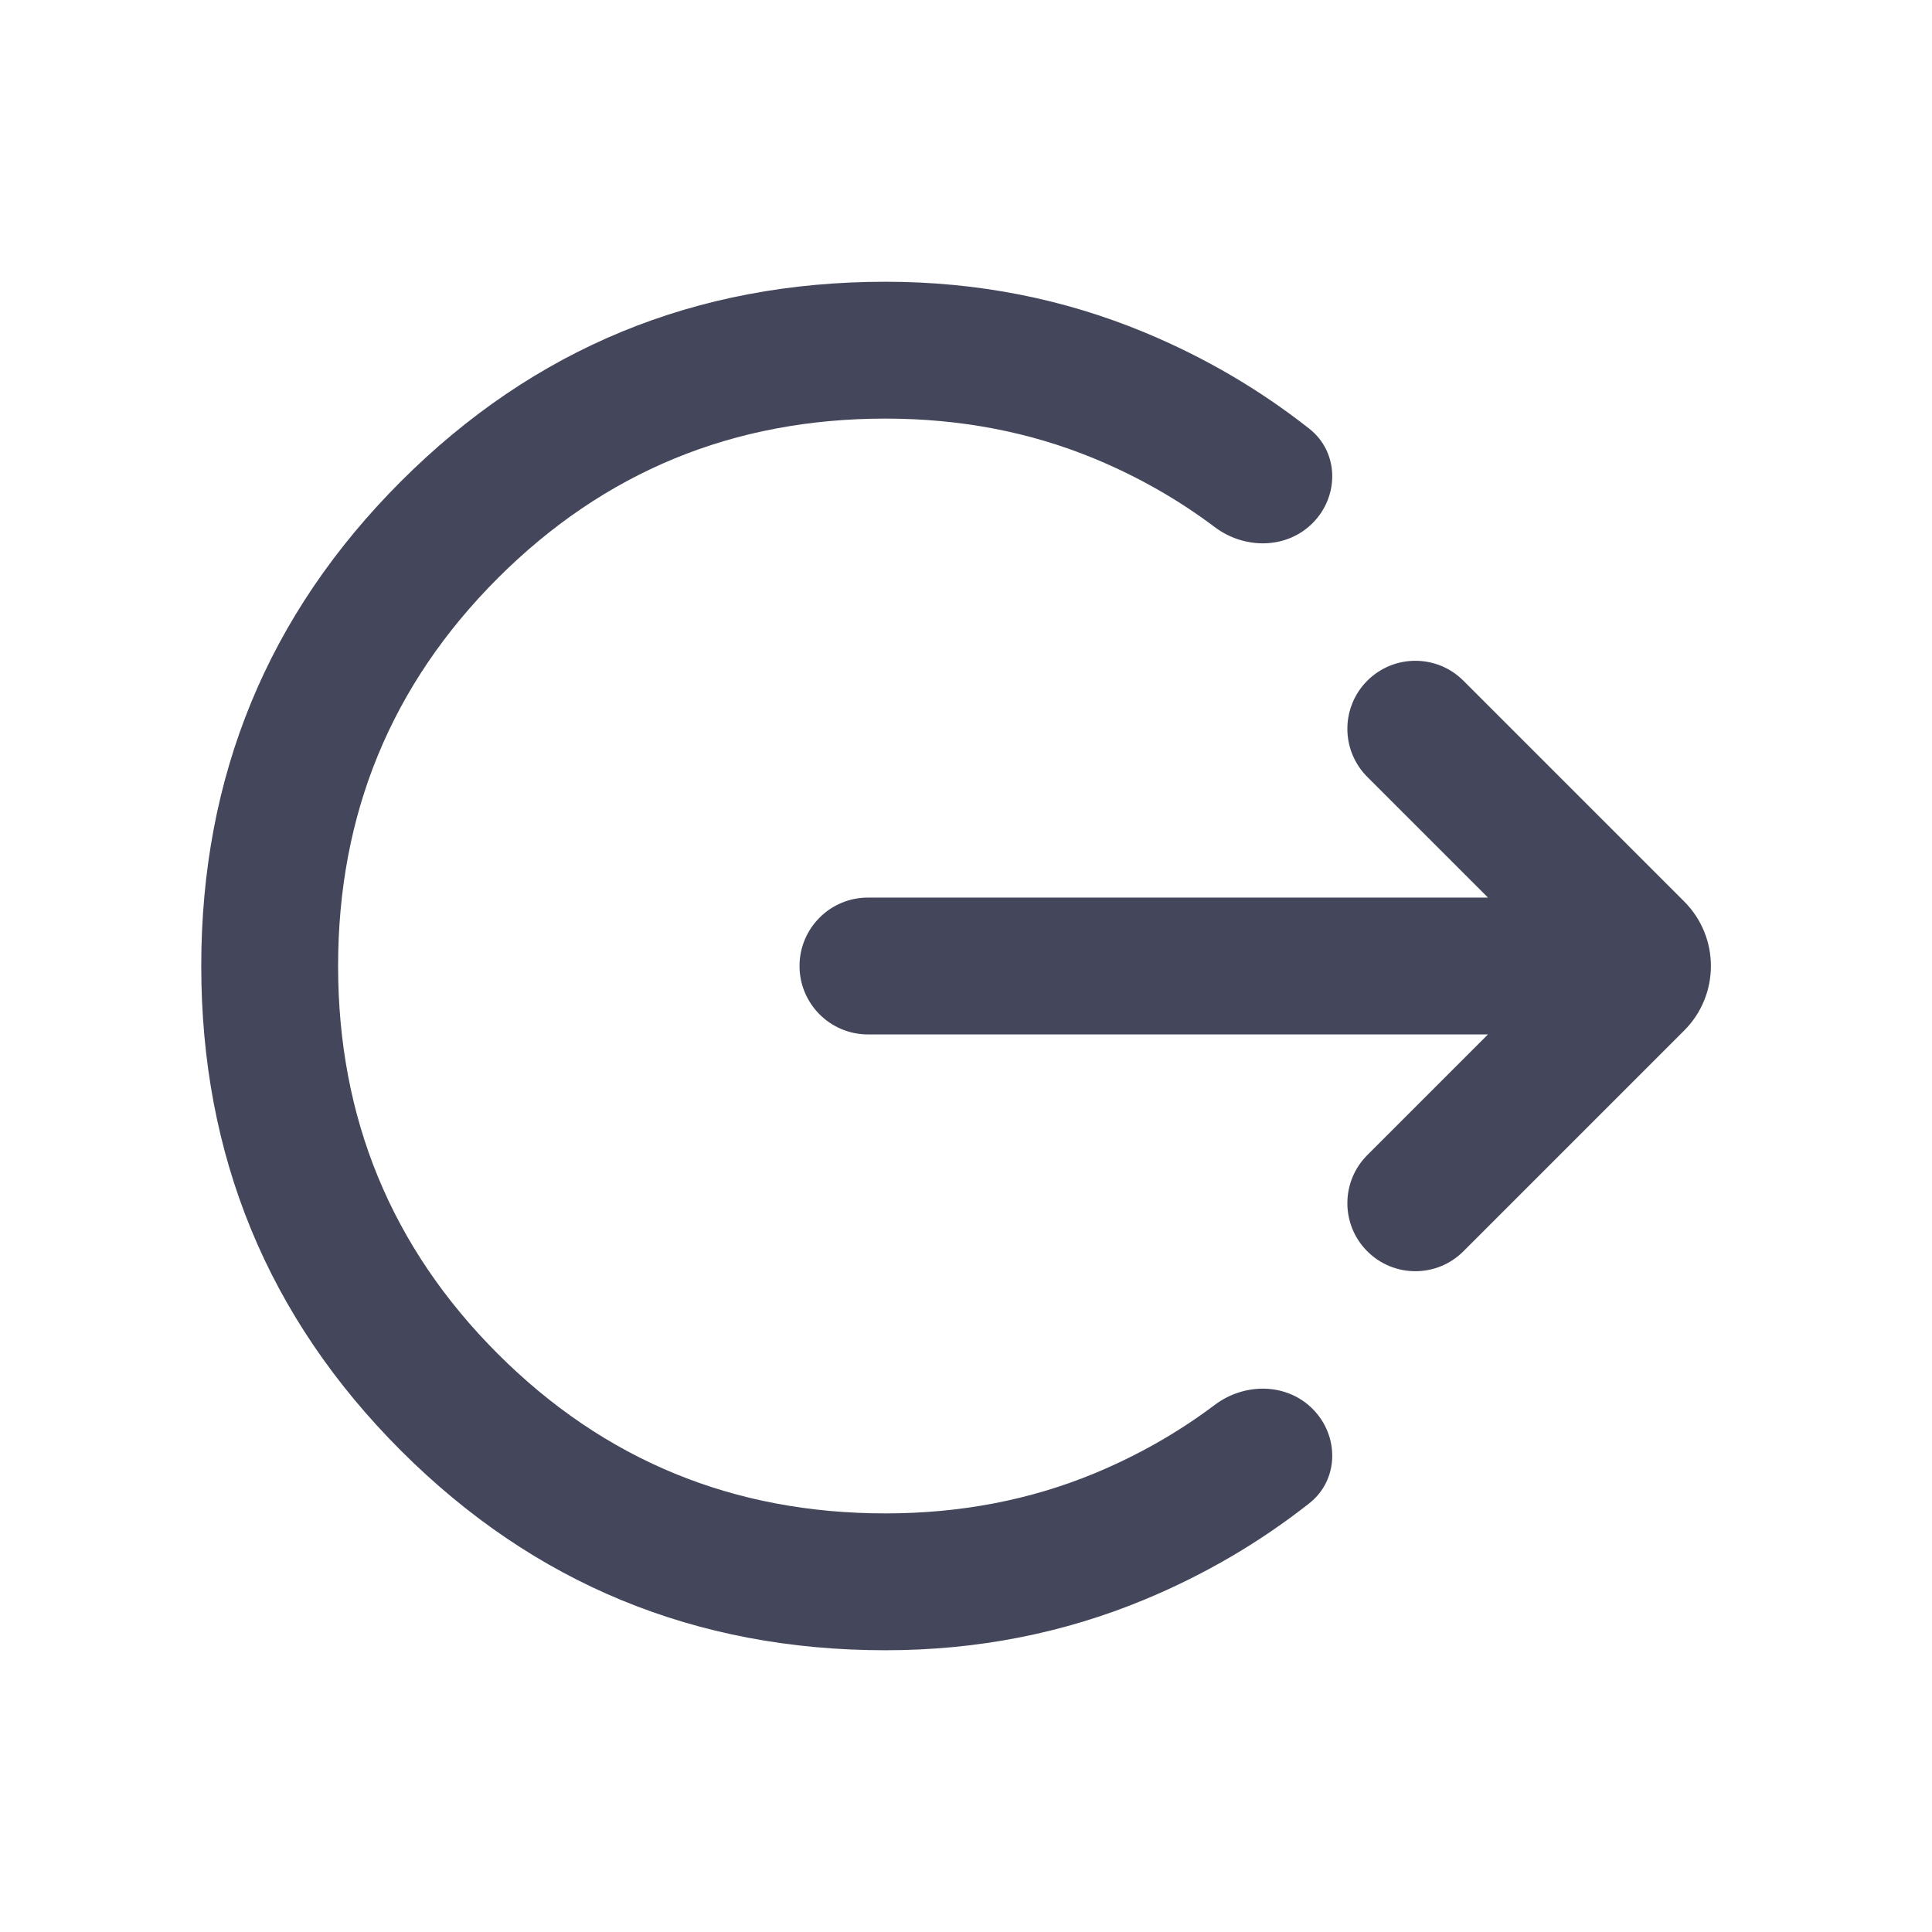 <svg width="24" height="24" viewBox="0 0 24 24" fill="none" xmlns="http://www.w3.org/2000/svg">
<g clip-path="url(#clip0_5709_541)">
<path d="M11 20.5C8.64 20.5 6.634 19.673 4.98 18.02C3.327 16.366 2.5 14.36 2.5 12C2.5 9.64 3.327 7.634 4.98 5.98C6.634 4.327 8.64 3.5 11 3.5C12.138 3.5 13.213 3.711 14.225 4.132C14.967 4.441 15.647 4.839 16.265 5.326C16.636 5.618 16.639 6.165 16.305 6.499C15.979 6.825 15.456 6.824 15.089 6.547C14.633 6.204 14.135 5.921 13.595 5.697C12.795 5.366 11.93 5.2 11 5.2C9.111 5.2 7.506 5.861 6.183 7.183C4.861 8.506 4.2 10.111 4.2 12C4.2 13.889 4.861 15.494 6.183 16.817C7.506 18.139 9.111 18.8 11 18.8C11.93 18.8 12.795 18.634 13.595 18.303C14.135 18.079 14.633 17.796 15.089 17.453C15.456 17.176 15.979 17.175 16.305 17.501C16.639 17.835 16.636 18.382 16.265 18.674C15.647 19.161 14.967 19.559 14.225 19.868C13.213 20.289 12.138 20.5 11 20.5ZM18.179 15.544C17.849 15.874 17.315 15.874 16.985 15.544C16.655 15.214 16.655 14.679 16.985 14.349L18.484 12.85H10.782C10.313 12.85 9.932 12.469 9.932 12C9.932 11.531 10.313 11.15 10.782 11.15H18.484L16.985 9.651C16.655 9.321 16.655 8.786 16.985 8.456C17.315 8.126 17.849 8.126 18.179 8.456L20.922 11.199C21.364 11.641 21.364 12.359 20.922 12.801L18.179 15.544Z" fill="#44475B"/>
</g>
<defs>
<clipPath id="clip0_5709_541">
<rect width="24" height="24" fill="white"/>
</clipPath>
</defs>
</svg>
